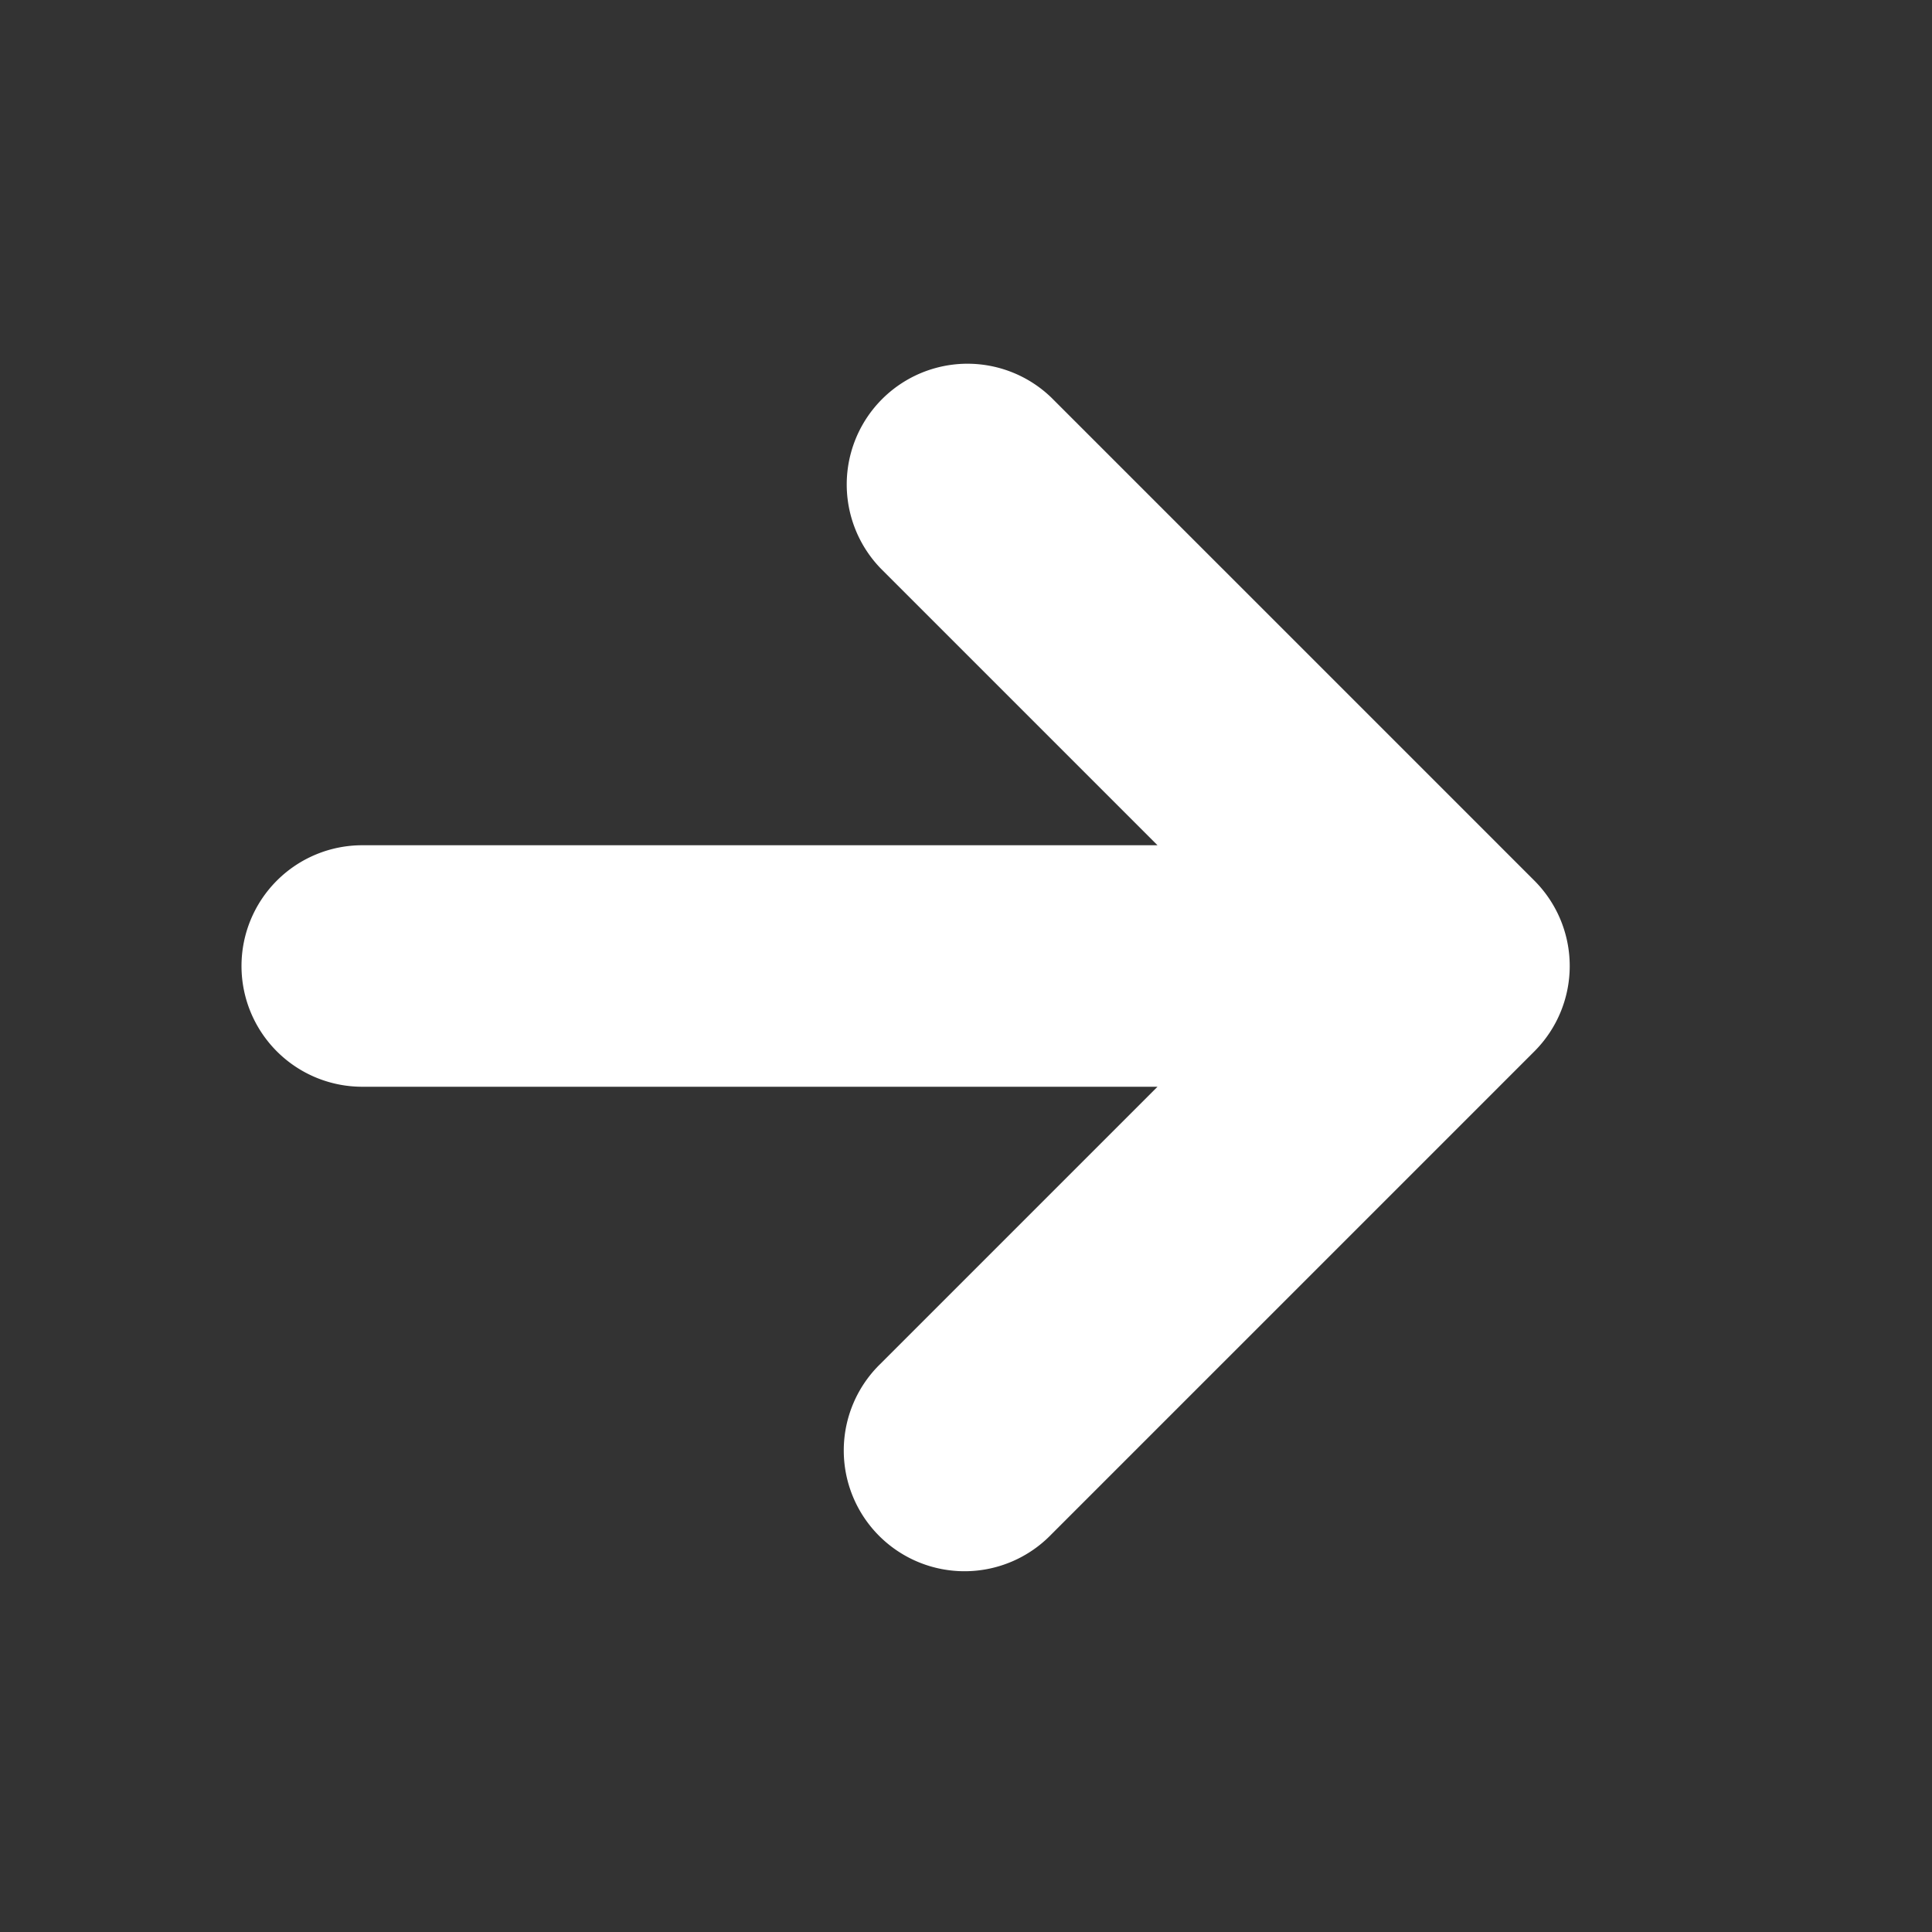 <svg xmlns:xlink="http://www.w3.org/1999/xlink" xmlns="http://www.w3.org/2000/svg" width="16" height="16" fill="currentColor" aria-hidden="true"><rect width="100%" height="100%" fill="#333333" stroke="none"/><path d="M2 8a1 1 0 0 0 1 1h6.586l-2.293 2.293a1 1 0 1 0 1.414 1.414l4-4a1 1 0 0 0 0-1.414l-4-4a1 1 0 0 0-1.414 1.414L9.586 7H3a1 1 0 0 0-1 1" fill="#FFFFFF"></path></svg>